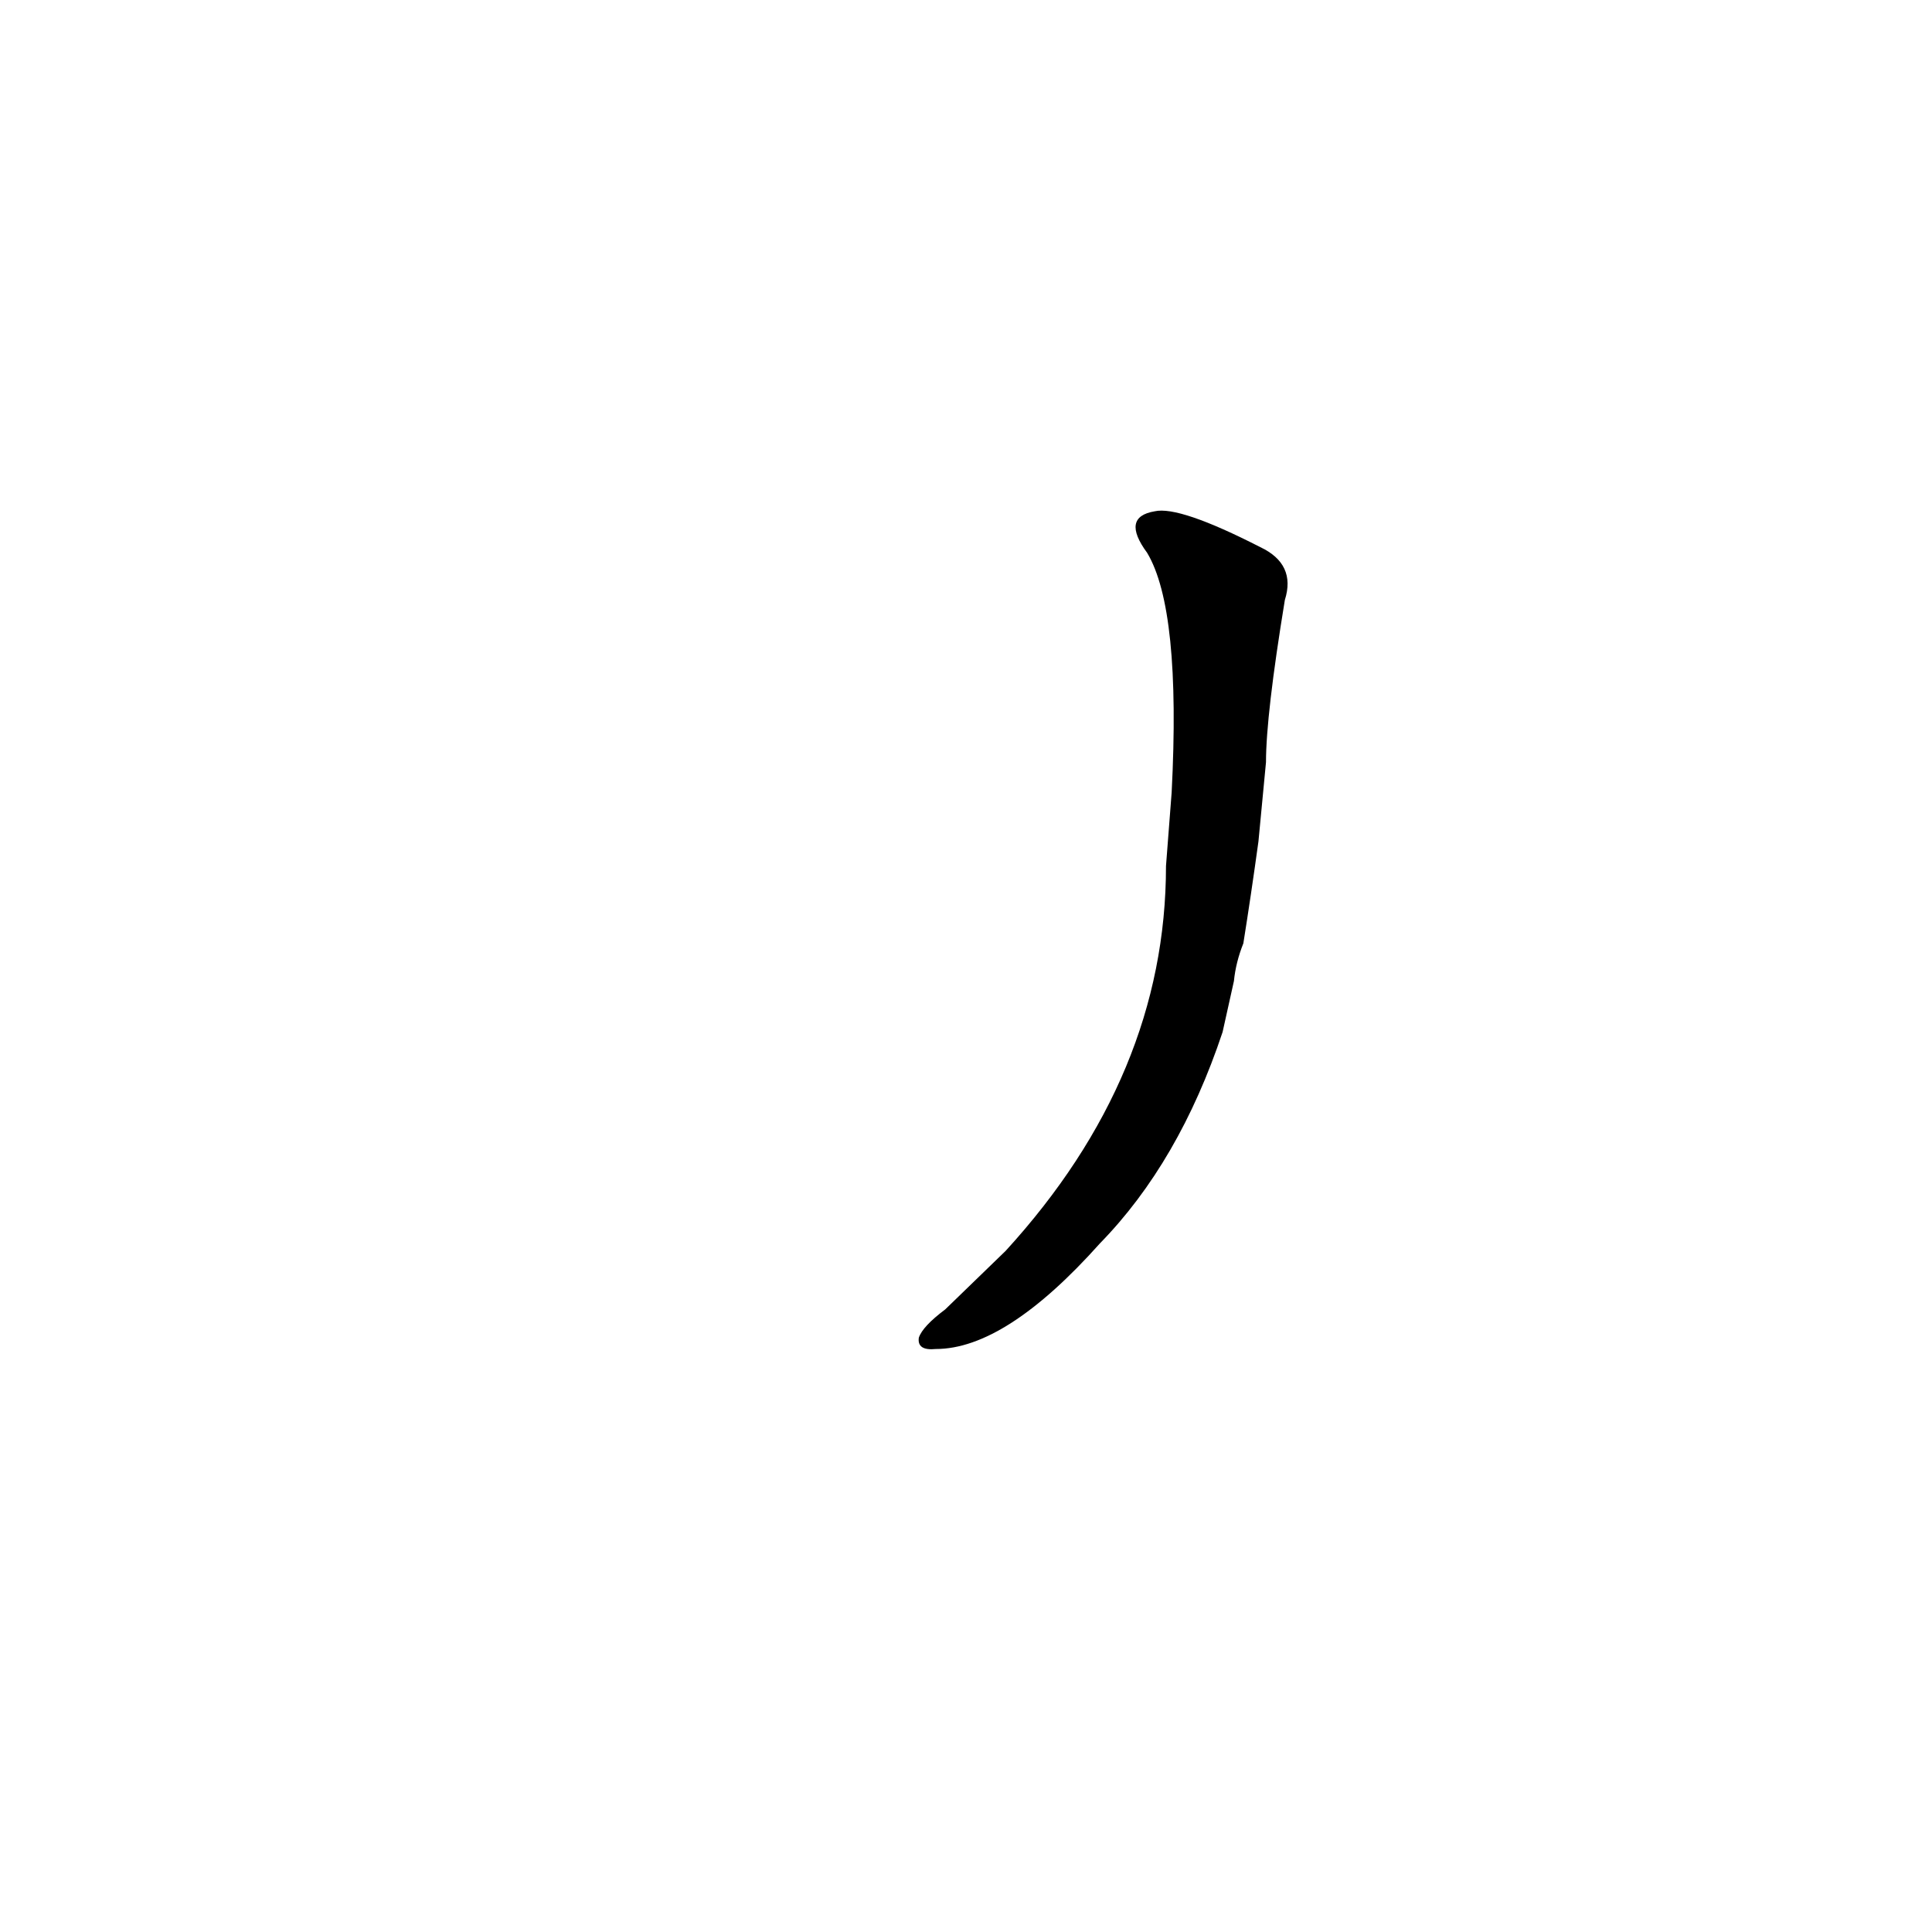 <?xml version='1.0' encoding='utf-8'?>
<svg xmlns="http://www.w3.org/2000/svg" version="1.1" viewBox="0 0 1024 1024"><g transform="scale(1, -1) translate(0, -900)"><path d="M 654 380 Q 655 390 659 400 Q 663 425 667 454 L 671 496 Q 671 521 681 582 Q 687 601 668 610 Q 625 632 612 629 Q 594 626 608 607 Q 626 577 621 480 L 618 441 Q 618 330 533 237 L 501 206 Q 489 197 487 191 Q 486 184 496 185 Q 533 185 583 241 Q 625 284 648 353 L 654 380 Z" fill="black" /></g></svg>